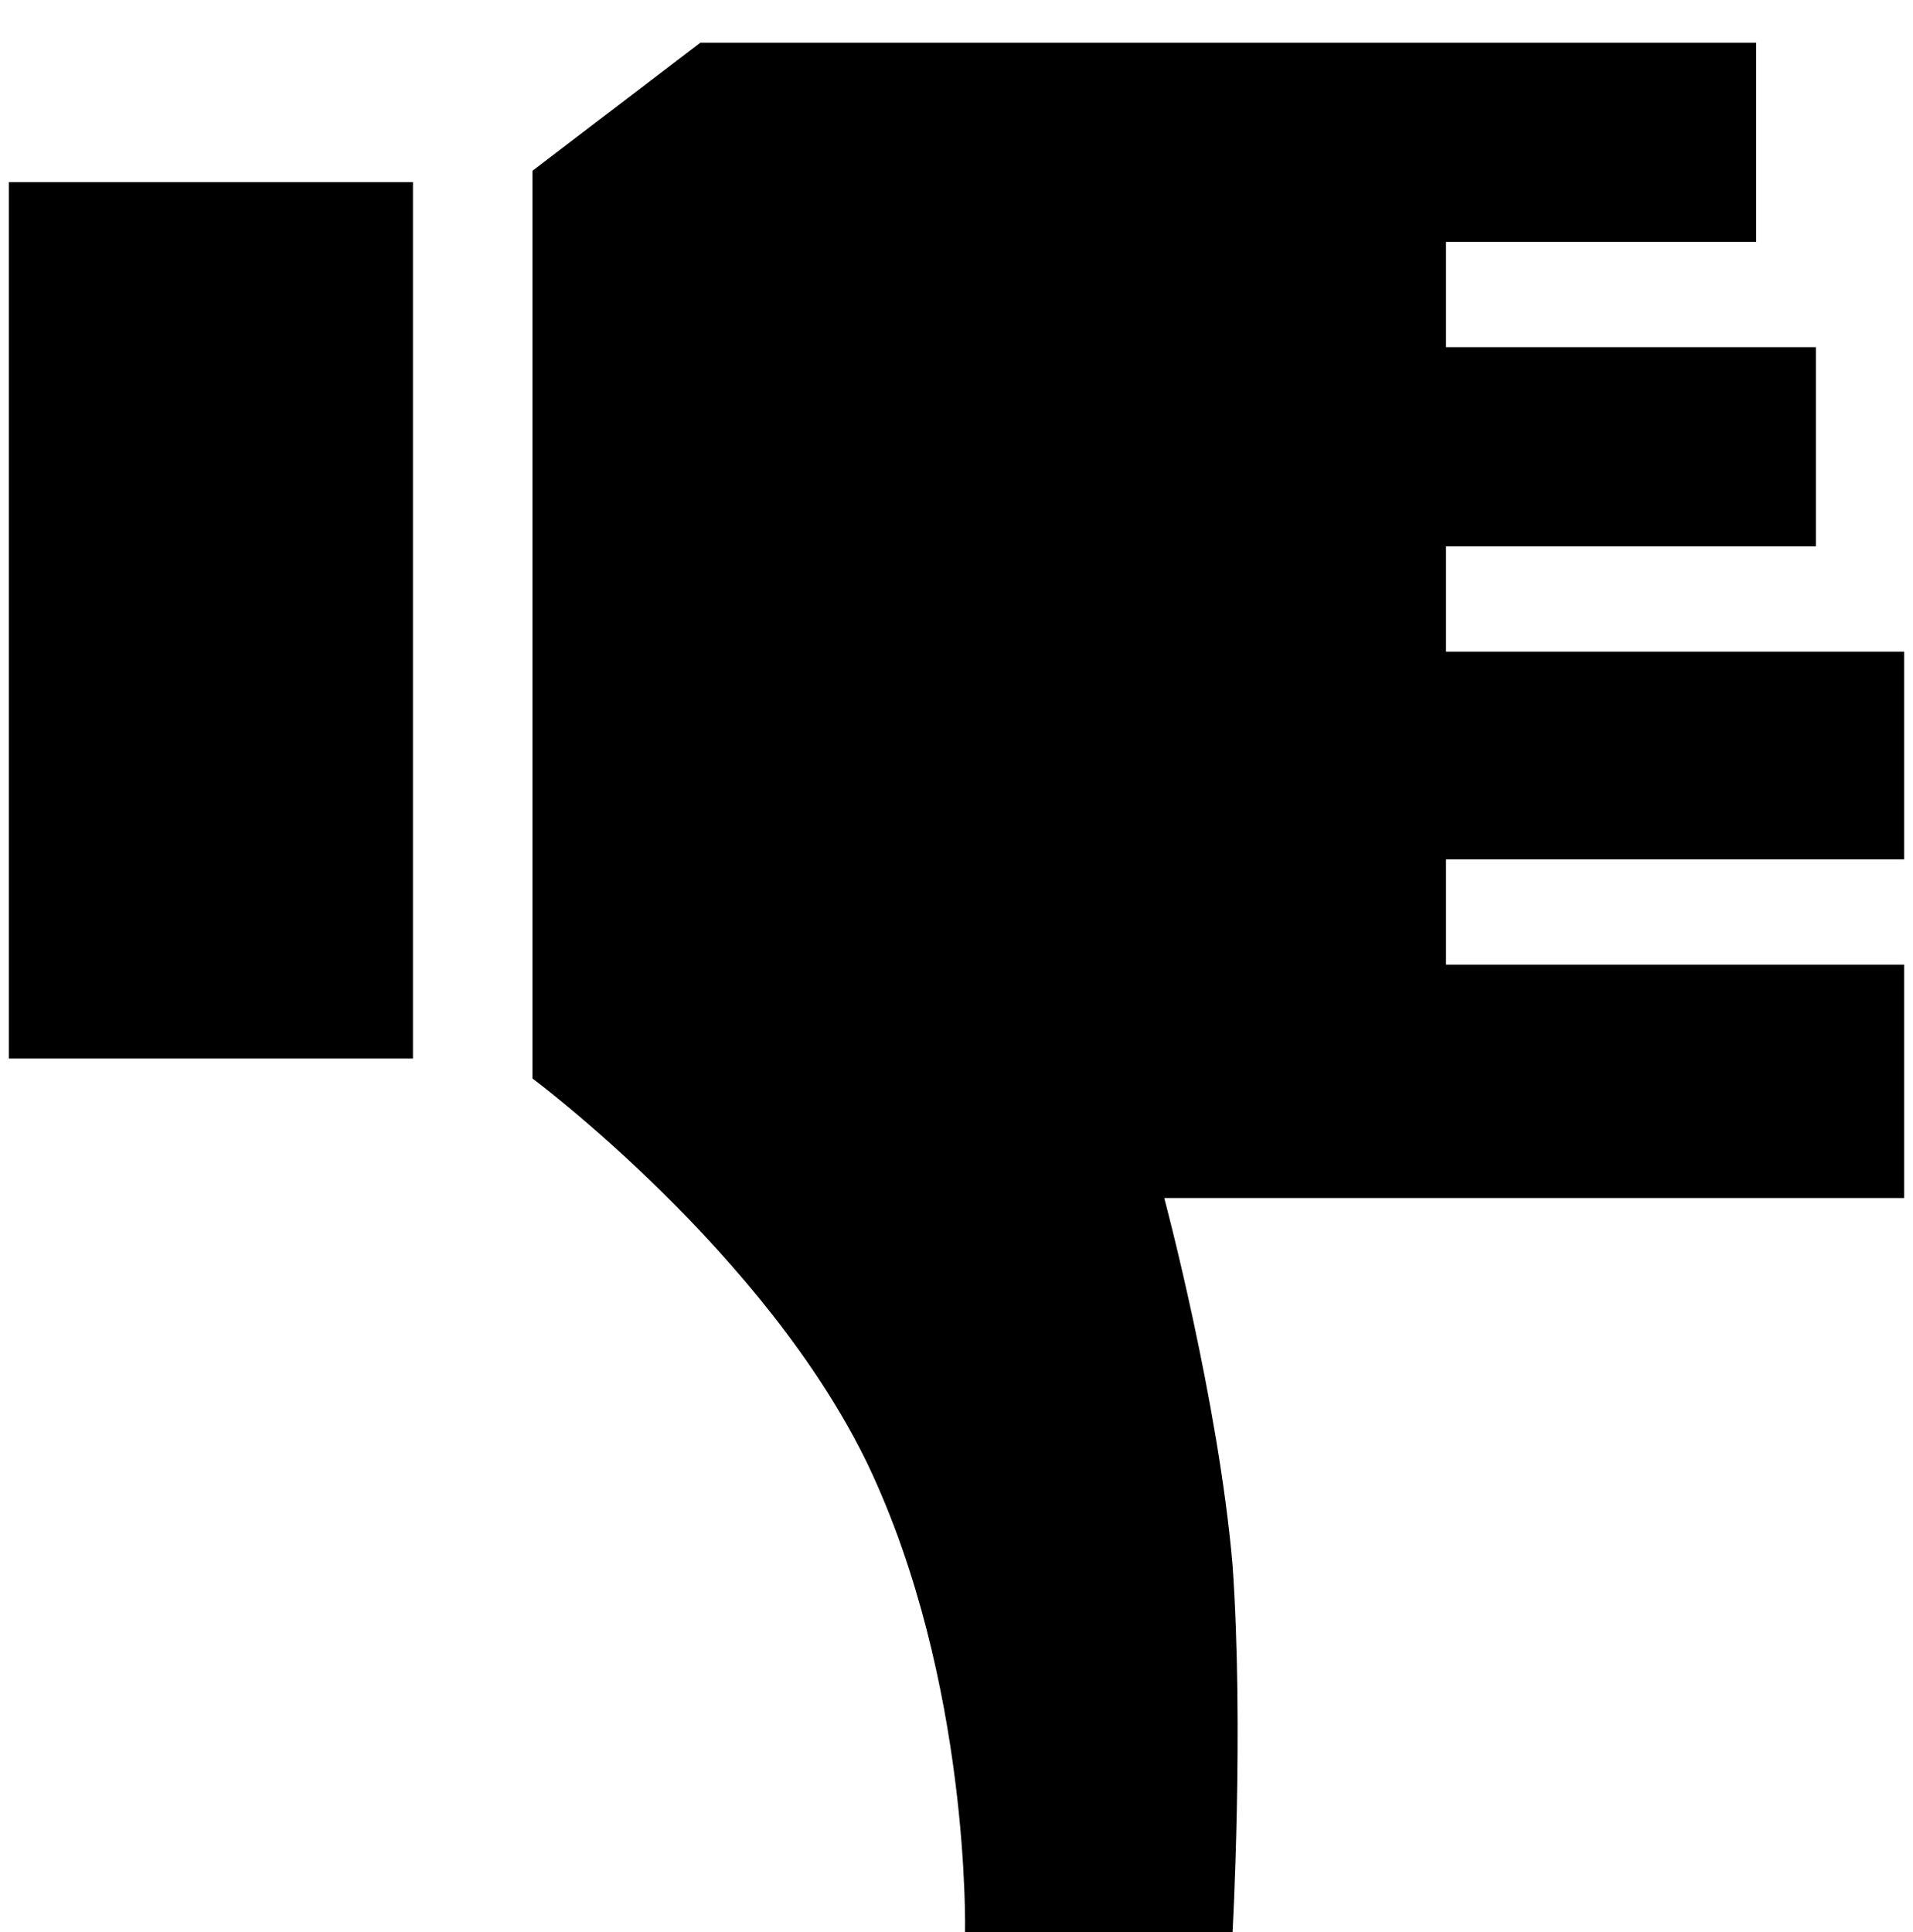 <svg xmlns="http://www.w3.org/2000/svg" width="0.99em" height="1em" viewBox="0 0 666 679"><path fill="currentColor" d="M505 122V85h109V15H243l-59 45v319s82 61 118 136c36 76 34 164 34 164h94s4-72 0-129c-5-58-24-129-24-129h260v-82H505v-37h161v-73H505v-37h130v-70zM0 64h142v308H0z"/></svg>